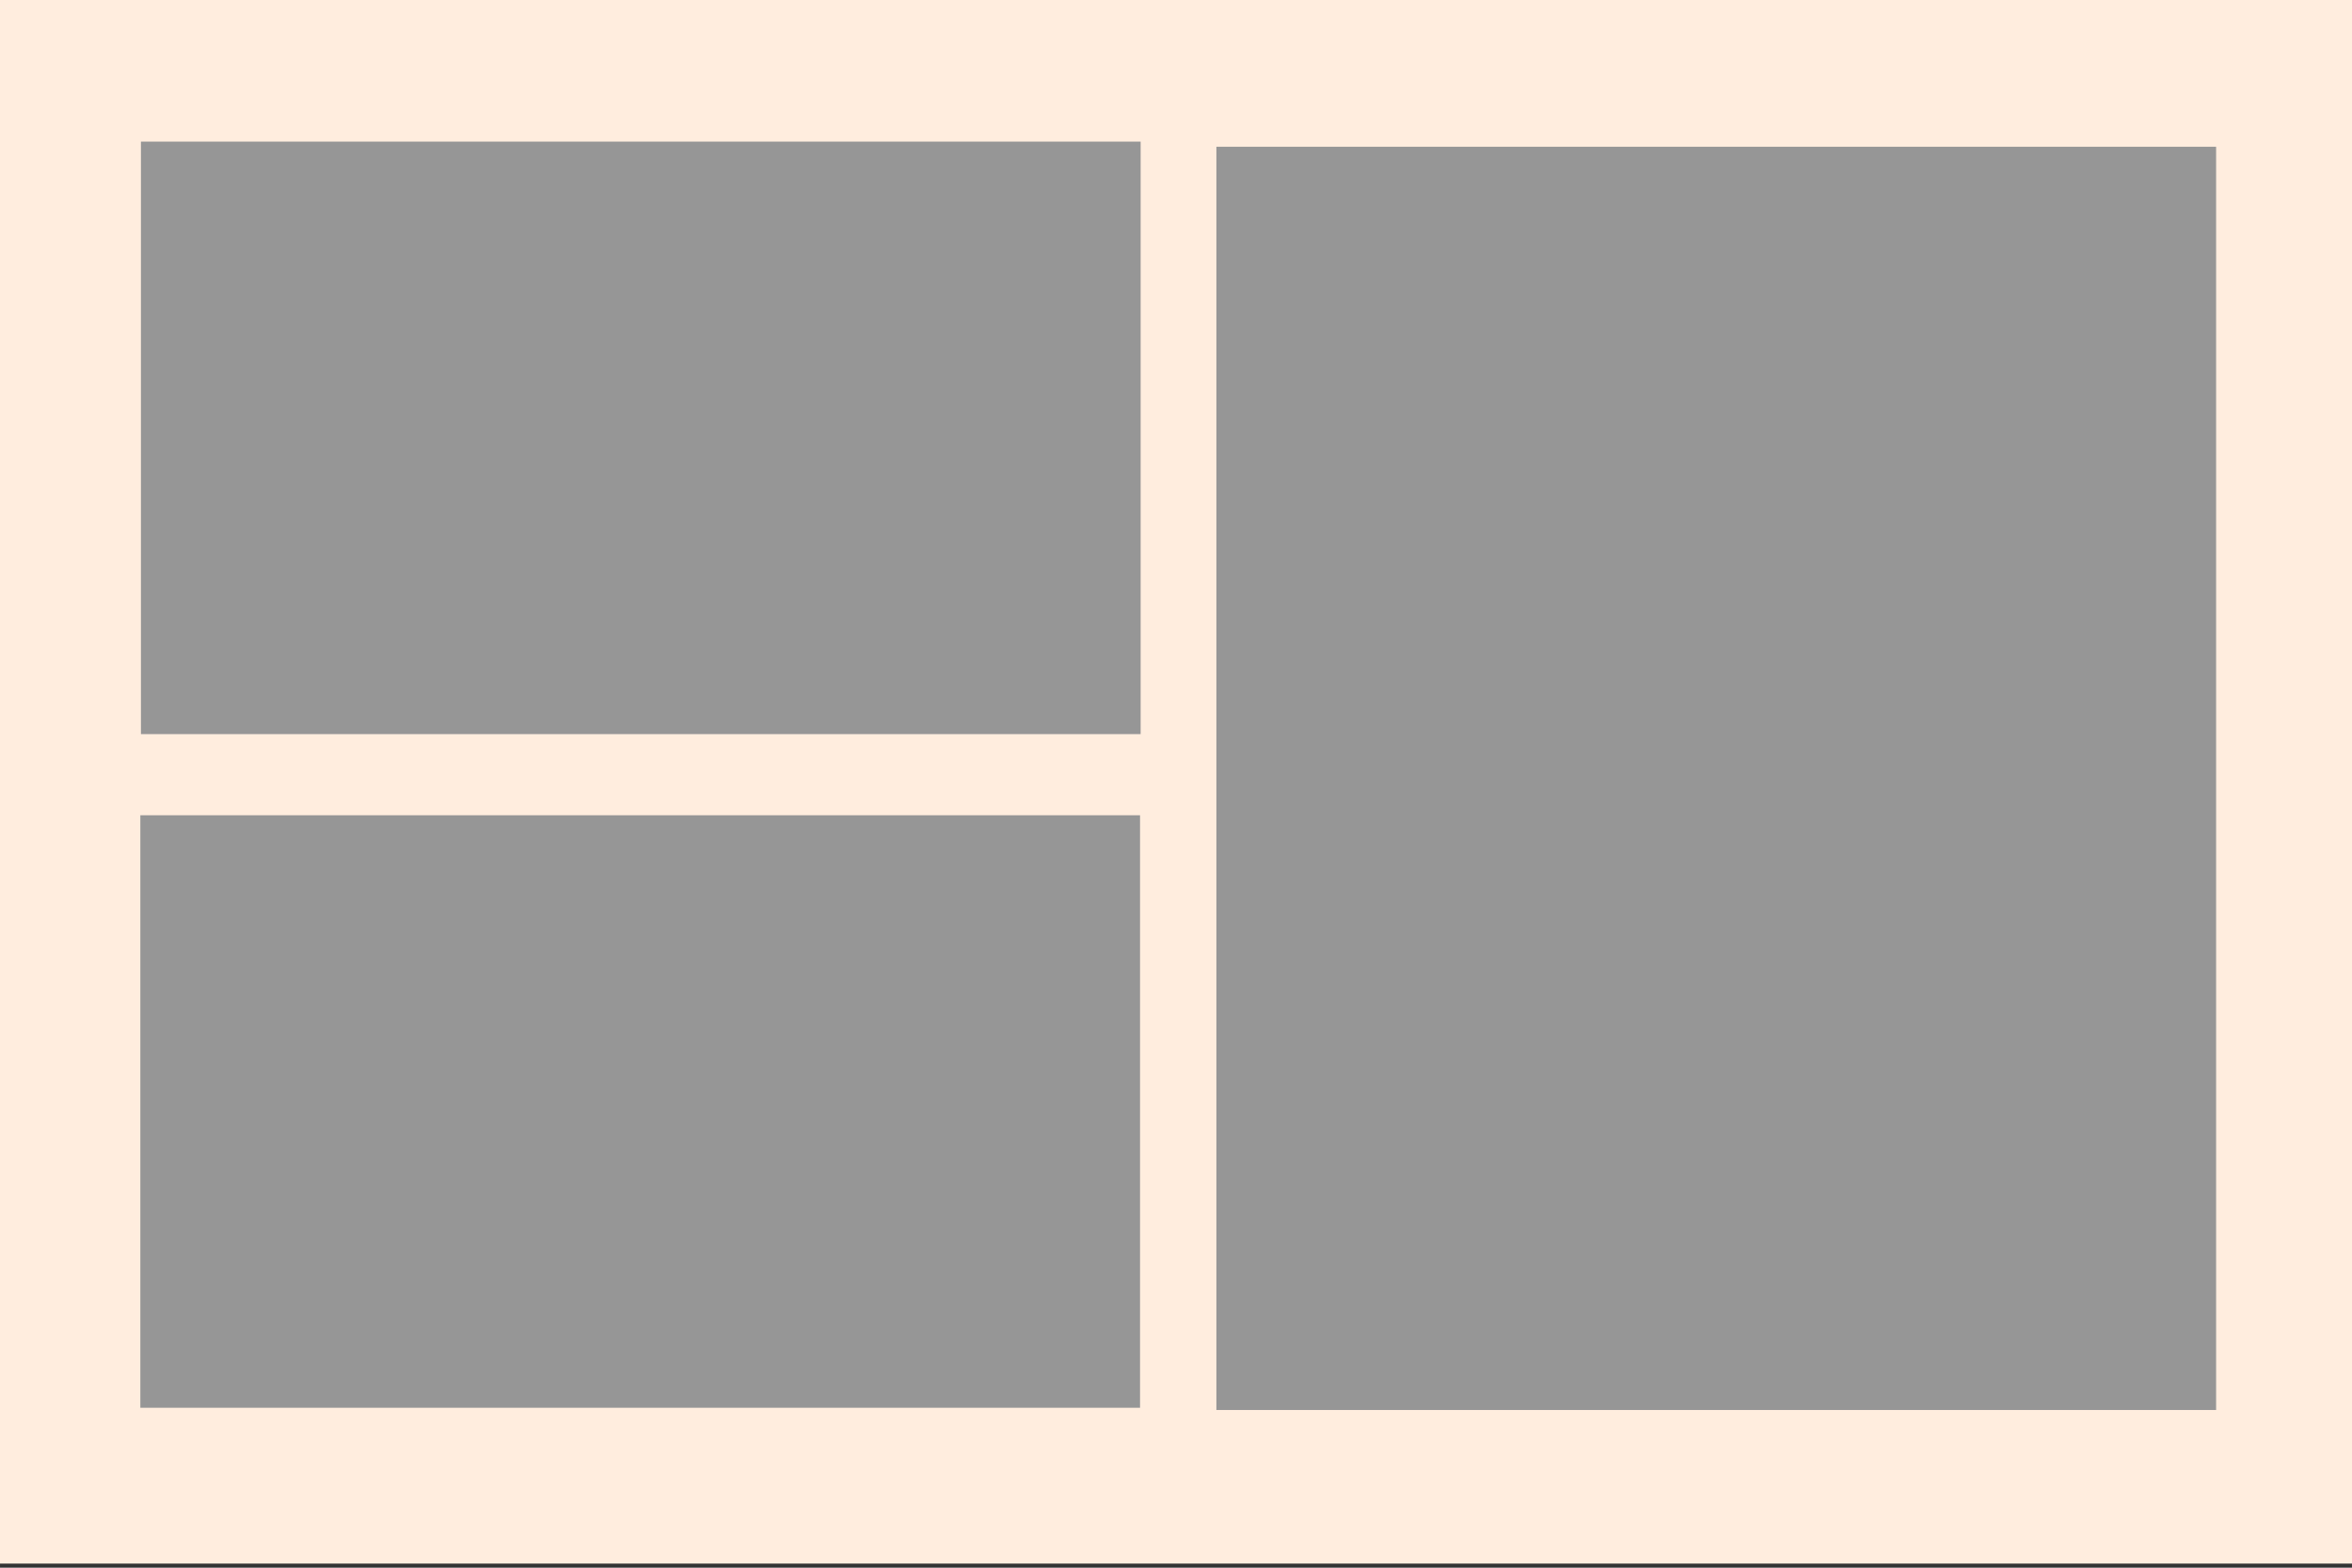 <?xml version="1.0" encoding="UTF-8" standalone="no"?>
<!-- Created with Inkscape (http://www.inkscape.org/) -->

<svg
   width="300"
   height="200"
   viewBox="0 0 79.375 52.917"
   version="1.1"
   id="svg979"
   inkscape:version="1.2.2 (732a01da63, 2022-12-09)"
   sodipodi:docname="layout_5.svg"
   xmlns:inkscape="http://www.inkscape.org/namespaces/inkscape"
   xmlns:sodipodi="http://sodipodi.sourceforge.net/DTD/sodipodi-0.dtd"
   xmlns="http://www.w3.org/2000/svg"
   xmlns:svg="http://www.w3.org/2000/svg">
  <rect x="0" y="0" width="79.375" height="52.917" fill="#333333" stroke="none"/>
  <sodipodi:namedview
     id="namedview981"
     pagecolor="#ffffff"
     bordercolor="#666666"
     borderopacity="1.0"
     inkscape:pageshadow="2"
     inkscape:pageopacity="0.0"
     inkscape:pagecheckerboard="0"
     inkscape:document-units="mm"
     showgrid="false"
     inkscape:zoom="1.93991"
     inkscape:cx="210.83453"
     inkscape:cy="77.838664"
     inkscape:window-width="1312"
     inkscape:window-height="846"
     inkscape:window-x="30"
     inkscape:window-y="41"
     inkscape:window-maximized="0"
     inkscape:current-layer="layer1"
     width="300mm"
     units="px"
     inkscape:showpageshadow="2"
     inkscape:deskcolor="#d1d1d1" />
  <defs
     id="defs976" />
  <g
     inkscape:label="Layer 1"
     inkscape:groupmode="layer"
     id="layer1">
    <rect
       style="fill:#ffedde;fill-opacity:1;stroke:none;stroke-width:0.282;stroke-miterlimit:4;stroke-dasharray:none"
       id="rect1062"
       width="79.724"
       height="52.832"
       x="-0.106"
       y="-0.053" />
    <rect
       style="fill:#969696;fill-opacity:1;stroke:none;stroke-width:0.113;stroke-miterlimit:4;stroke-dasharray:none;stroke-opacity:1"
       id="rect1062-5"
       width="33.738"
       height="20"
       x="4.756"
       y="4.78" />
    <rect
       style="fill:#969696;fill-opacity:1;stroke:none;stroke-width:0.113;stroke-miterlimit:4;stroke-dasharray:none;stroke-opacity:1"
       id="rect1062-5-7"
       width="33.738"
       height="20"
       x="4.736"
       y="27.519" />
    <rect
       style="fill:#969696;fill-opacity:1;stroke:none;stroke-width:0.165;stroke-miterlimit:4;stroke-dasharray:none;stroke-opacity:1"
       id="rect1062-5-0"
       width="33.738"
       height="42.64"
       x="41.051"
       y="4.954" />
  </g>
</svg>
